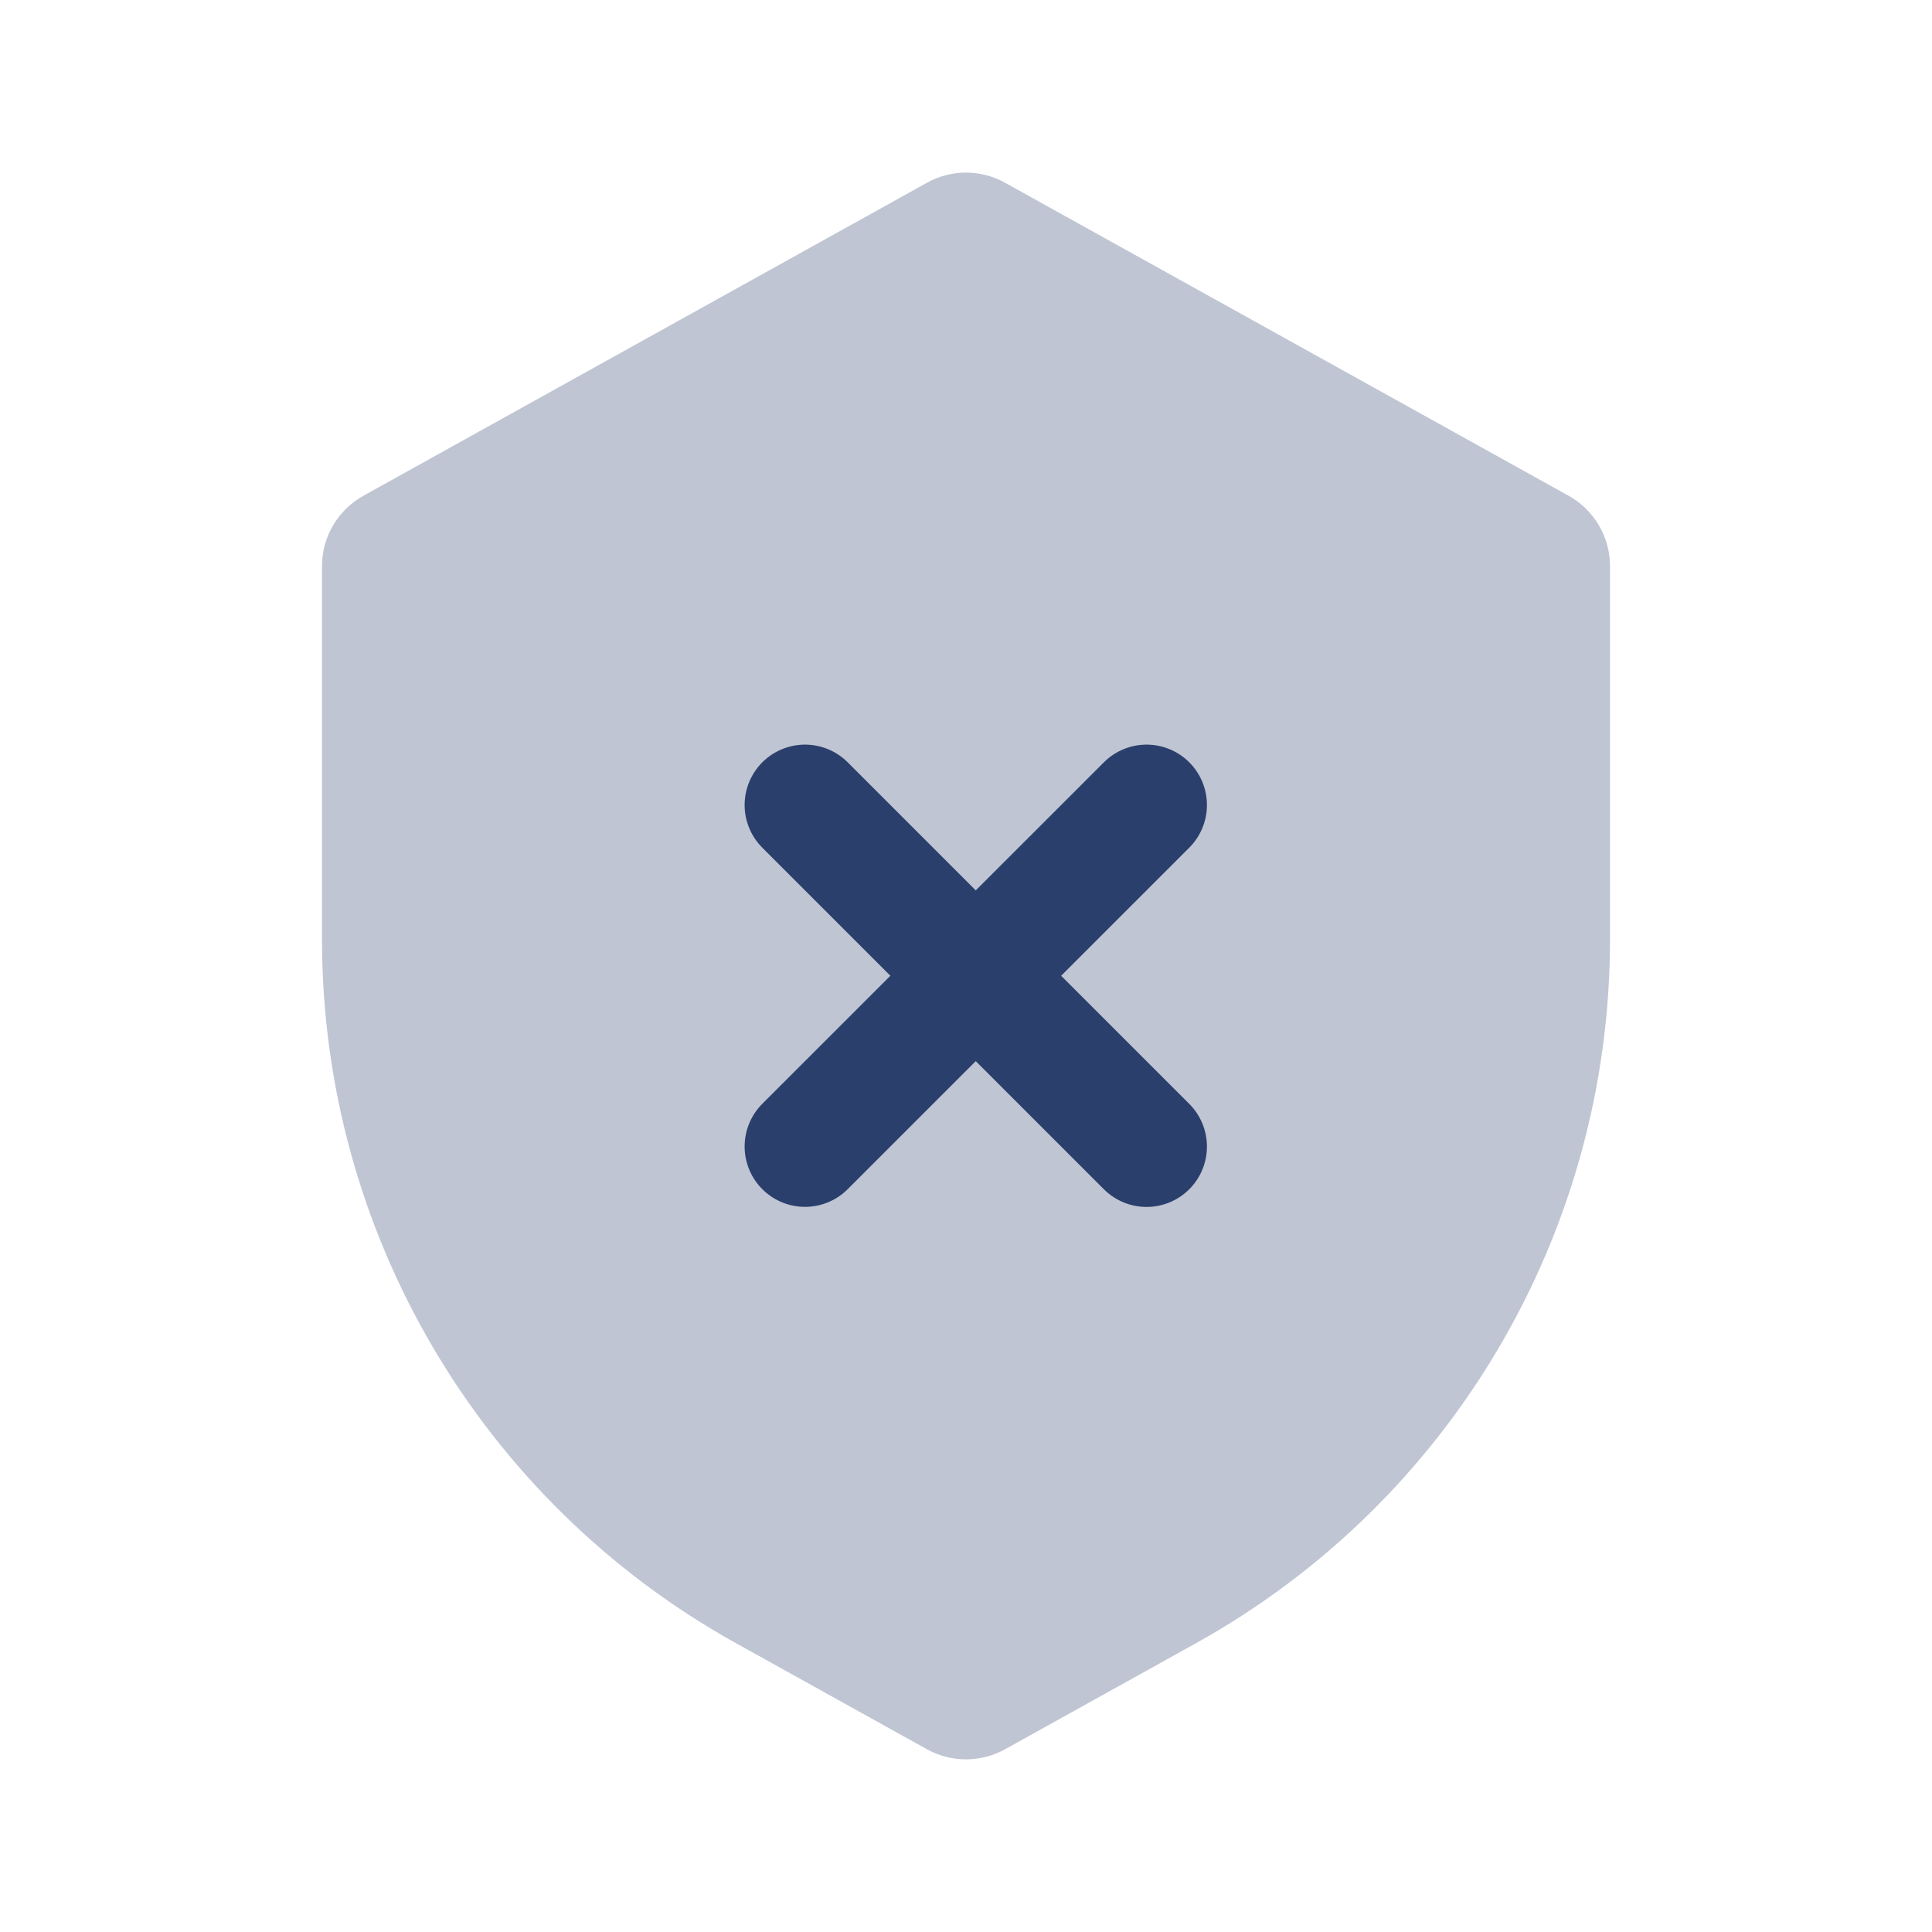 <svg width="24" height="24" viewBox="0 0 24 24" fill="none" xmlns="http://www.w3.org/2000/svg">
<path opacity="0.3" d="M11.515 2.27C11.817 2.102 12.183 2.102 12.485 2.27L19.485 6.158C19.803 6.335 20 6.669 20 7.032V11.671C20 15.303 18.031 18.649 14.856 20.413L12.485 21.73C12.183 21.897 11.817 21.897 11.515 21.73L9.144 20.413C5.969 18.649 4 15.303 4 11.671V7.032C4 6.669 4.197 6.335 4.515 6.158L11.515 2.27Z" fill="#2B3F6C"/>
<path d="M10 14.242L14.243 10" stroke="#2B3F6C" stroke-width="1.5" stroke-linecap="round" stroke-linejoin="round"/>
<path d="M10 10L14.243 14.243" stroke="#2B3F6C" stroke-width="1.5" stroke-linecap="round" stroke-linejoin="round"/>
</svg>
